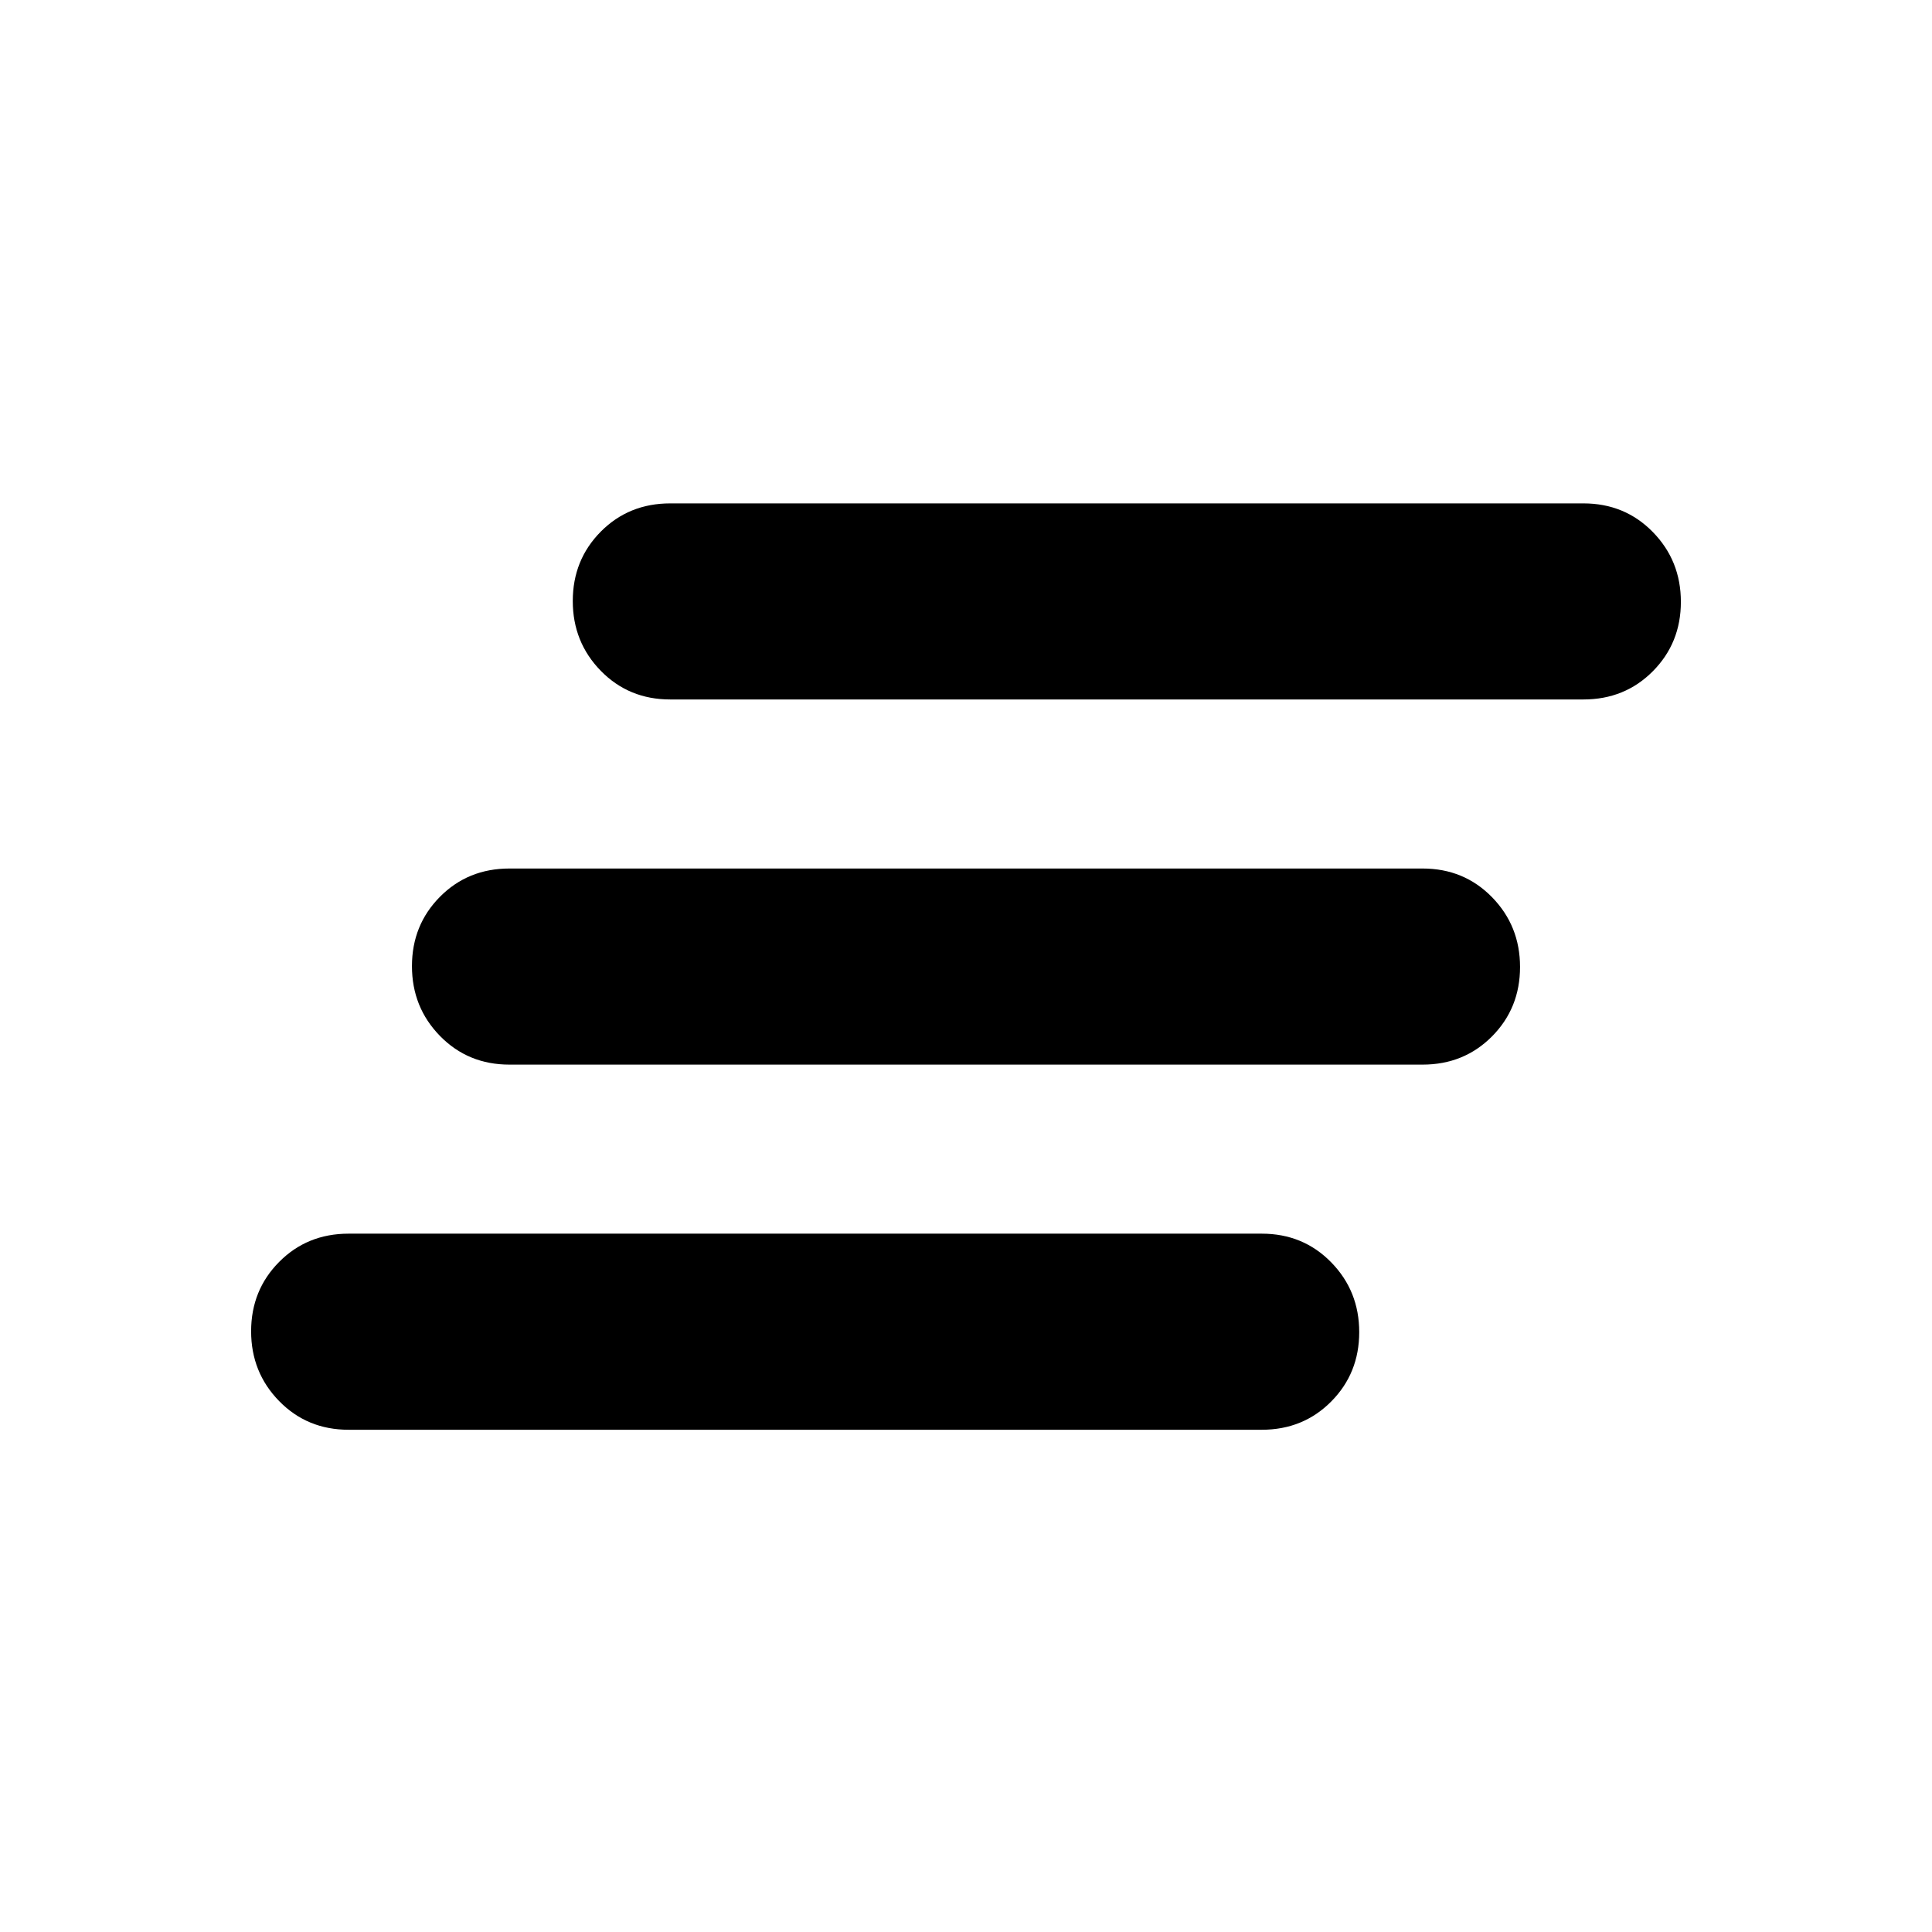 <svg xmlns="http://www.w3.org/2000/svg" height="20" viewBox="0 -960 960 960" width="20"><path d="M173.22-249.56q-20.59 0-34.51-14.25-13.93-14.25-13.93-34.68 0-20.44 13.93-34.47Q152.63-347 173.22-347h453.74q20.58 0 34.51 14.25 13.92 14.24 13.92 34.68 0 20.44-13.92 34.47-13.93 14.04-34.51 14.04H173.22ZM253.13-431q-20.58 0-34.51-14.25-13.92-14.24-13.92-34.68 0-20.43 13.92-34.47 13.93-14.04 34.51-14.04h453.74q20.58 0 34.51 14.25 13.92 14.25 13.92 34.68 0 20.44-13.92 34.48Q727.45-431 706.87-431H253.13Zm79.91-181.44q-20.58 0-34.51-14.24-13.92-14.25-13.92-34.68 0-20.44 13.92-34.48 13.93-14.03 34.51-14.03h453.74q20.59 0 34.51 14.24 13.93 14.25 13.93 34.69 0 20.43-13.93 34.47-13.92 14.03-34.51 14.03H333.04Z"/></svg>